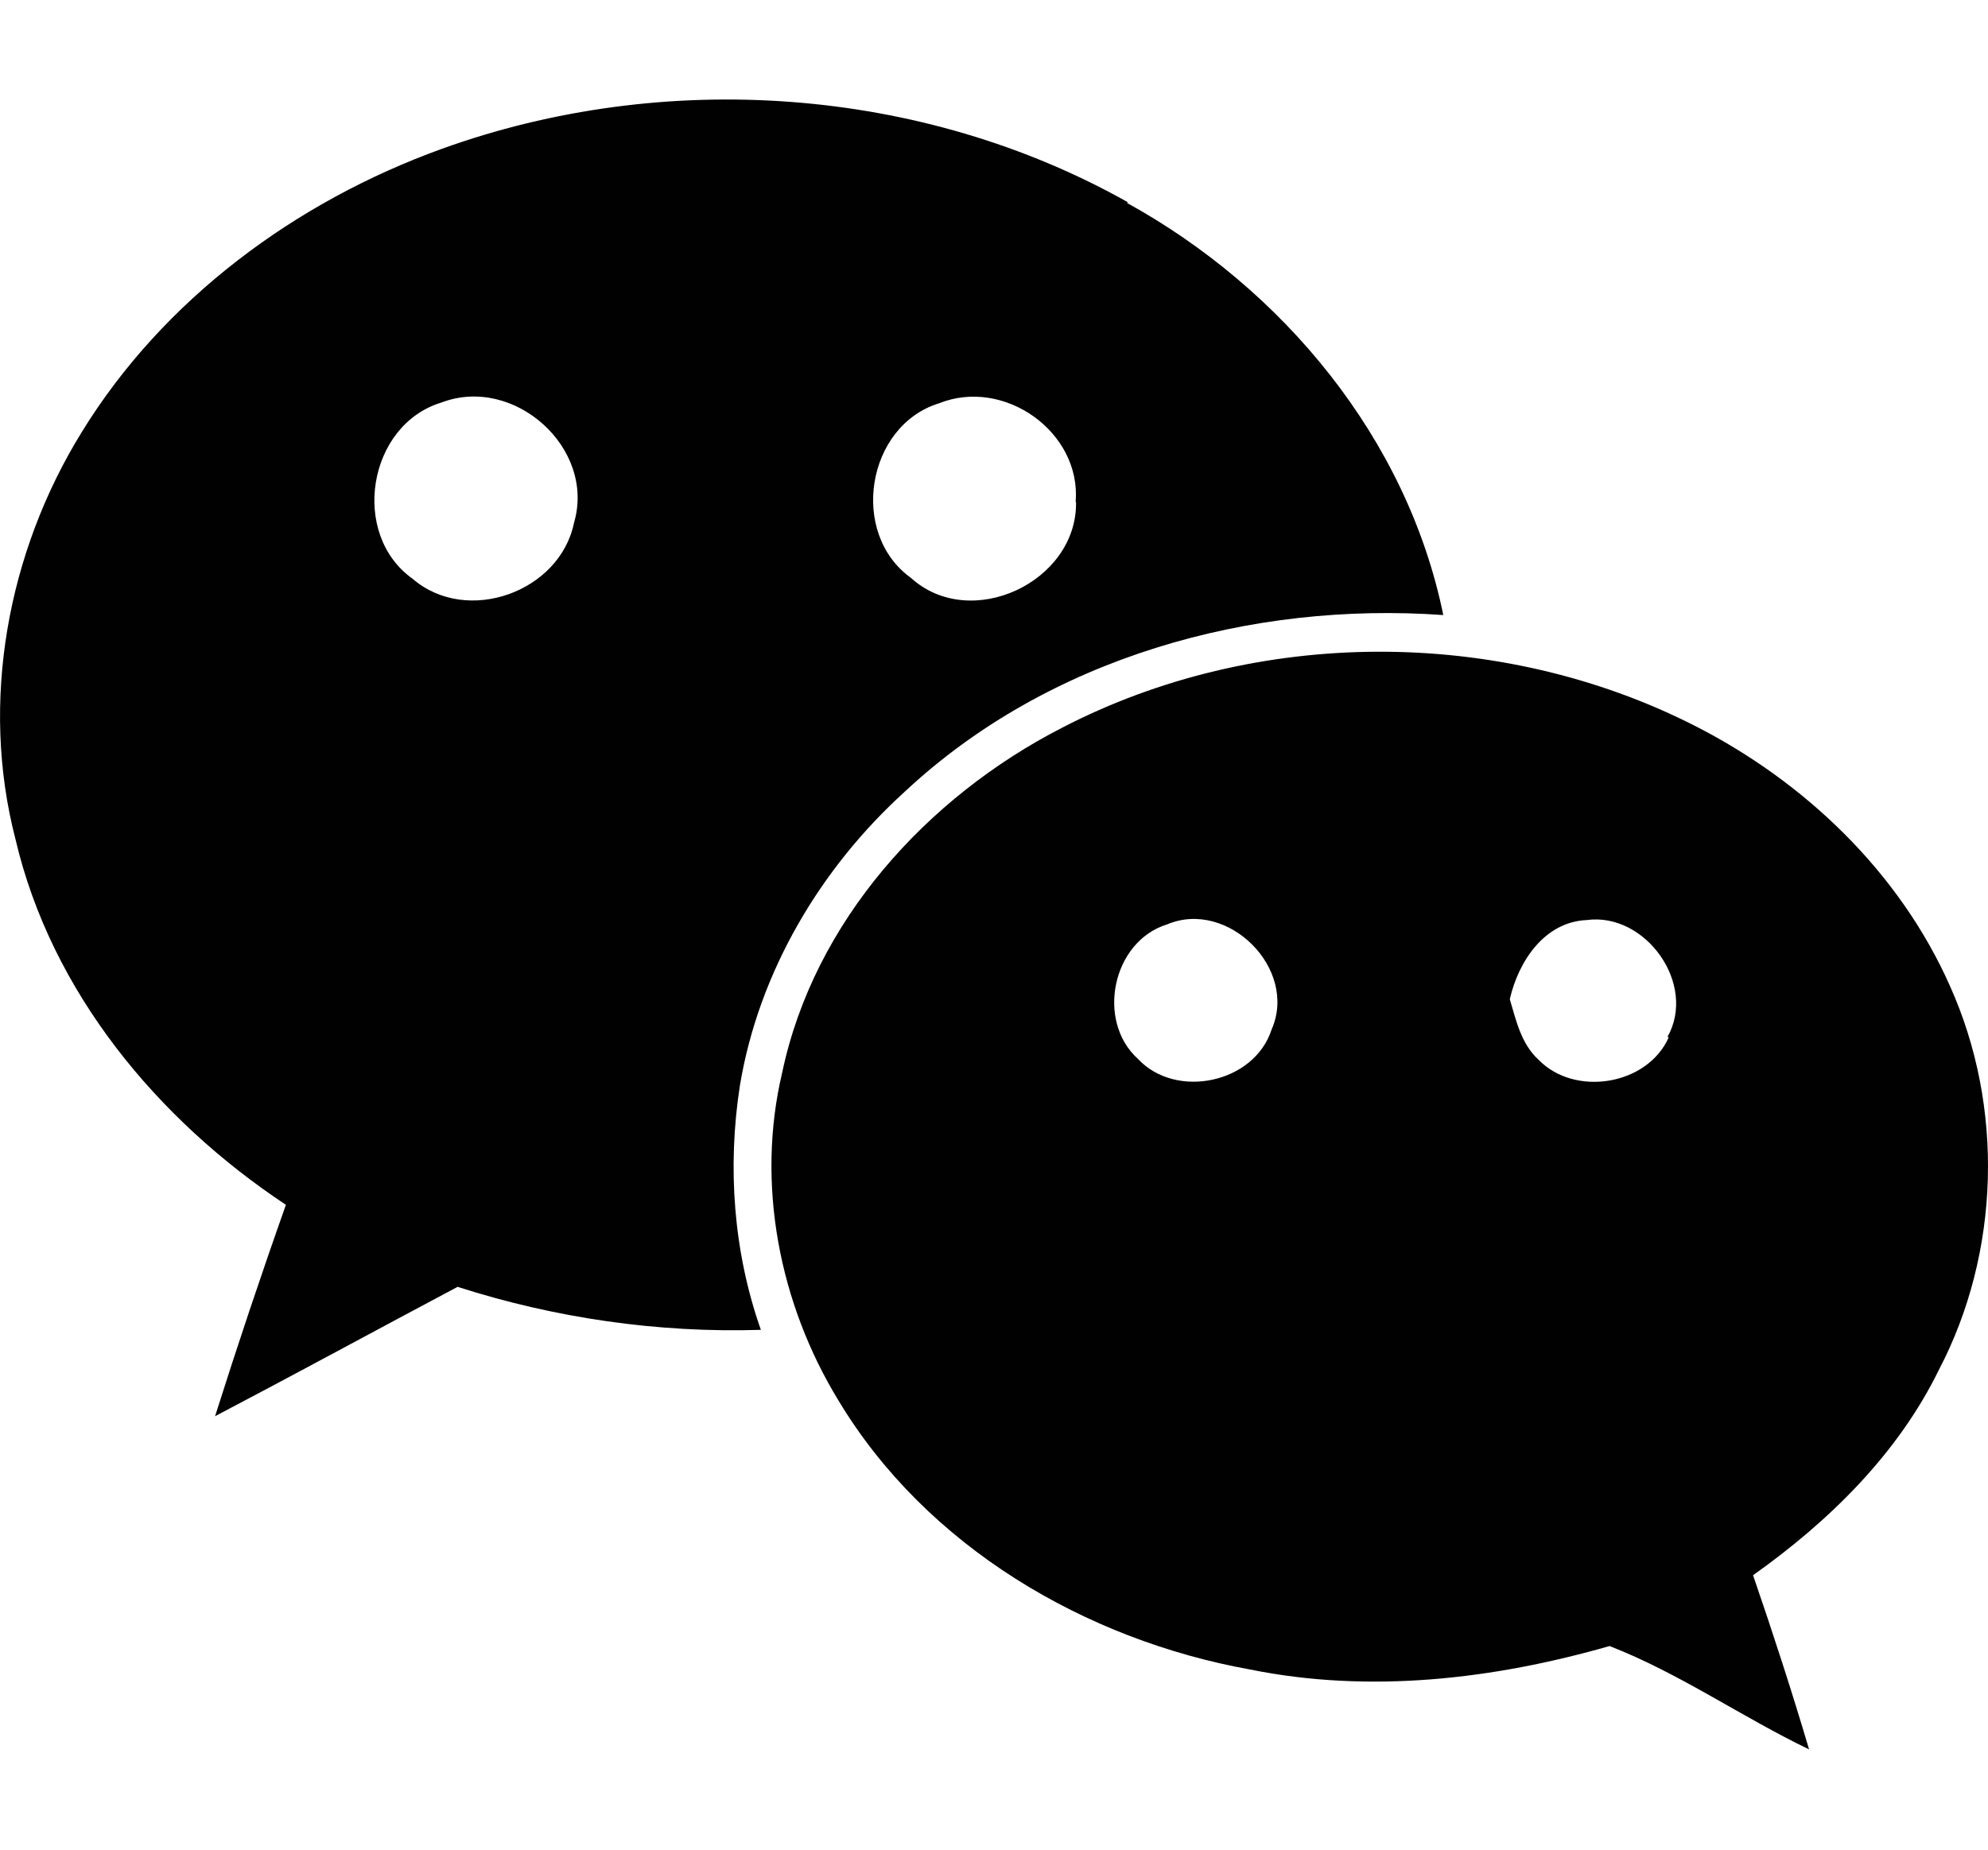 <?xml version="1.0" encoding="utf-8"?>
<!-- Generator: Adobe Illustrator 21.1.0, SVG Export Plug-In . SVG Version: 6.00 Build 0)  -->
<svg version="1.1" id="Layer_1" xmlns="http://www.w3.org/2000/svg" xmlns:xlink="http://www.w3.org/1999/xlink" x="0px" y="0px"
	 viewBox="0 0 550 512" style="enable-background:new 0 0 550 512;" xml:space="preserve">
<style type="text/css">
	.st0{fill:#010101;}
</style>
<path class="st0" d="M539.5,272.9c-14-31.6-40.3-56.7-70.9-72.2c-53.9-27.3-121-27.2-174.8,0.7c-37.4,19.2-68.6,53.6-77.4,95.4
	c-7.3,30.8-0.8,64,15.6,90.8c24.3,40.4,68.3,66.2,113.9,74.4c33.1,6.7,67.3,2.7,99.4-6.5c19.3,7.5,36.5,19.6,55.2,28.6
	c-4.8-16.2-10-32.2-15.5-48.2c21-14.9,40-33.5,51.4-56.8C553.4,346.6,554.5,306.3,539.5,272.9z M312.1,56
	c-57.2-32.2-128.4-37-189.9-14.8c-40.4,14.6-77,41.6-99.6,78.4C2.1,152.8-5.6,194.2,4.3,232.3c9.9,42.2,39.2,77.5,74.8,101.1
	c-6.9,19.5-13.4,38.9-19.6,58.5c22.3-11.7,44.7-23.9,67.1-35.8c26.8,8.6,55.3,12.8,83.9,11.9c-7.6-21.6-9.3-45-5.8-67.6
	c5.2-31.4,22.3-60.2,45.7-81.4c39.6-37,95.6-52.6,148.9-48.8c-10-48.9-44.4-90.3-87.6-114.1L312.1,56L312.1,56z M351.8,284.9
	c-4.8,14.9-26.5,19.4-37,8.1c-11.6-10.5-7.1-32.5,8.1-37.2C339.7,248.7,359.2,268.1,351.8,284.9z M461.7,287
	c-5.9,13.4-26.1,16.6-36.1,6.2c-4.8-4.4-6.2-11-7.9-16.7c2.4-10.5,9.6-21.4,21.3-21.9c16.2-2.2,30.6,17.7,22.3,32.4L461.7,287
	L461.7,287z M297.7,139.1c0.2,22-29.2,35.8-45.7,20.8c-17.1-12.3-12.3-42.1,7.8-48.3c18-7.2,39.3,7.9,37.8,27.2L297.7,139.1z
	 M158.8,144.7c-3.9,19.1-29.6,28.4-44.6,15.5c-17.4-12.3-12.5-42.6,7.9-48.8C142.2,103.7,164.9,124,158.8,144.7z"/>
</svg>

